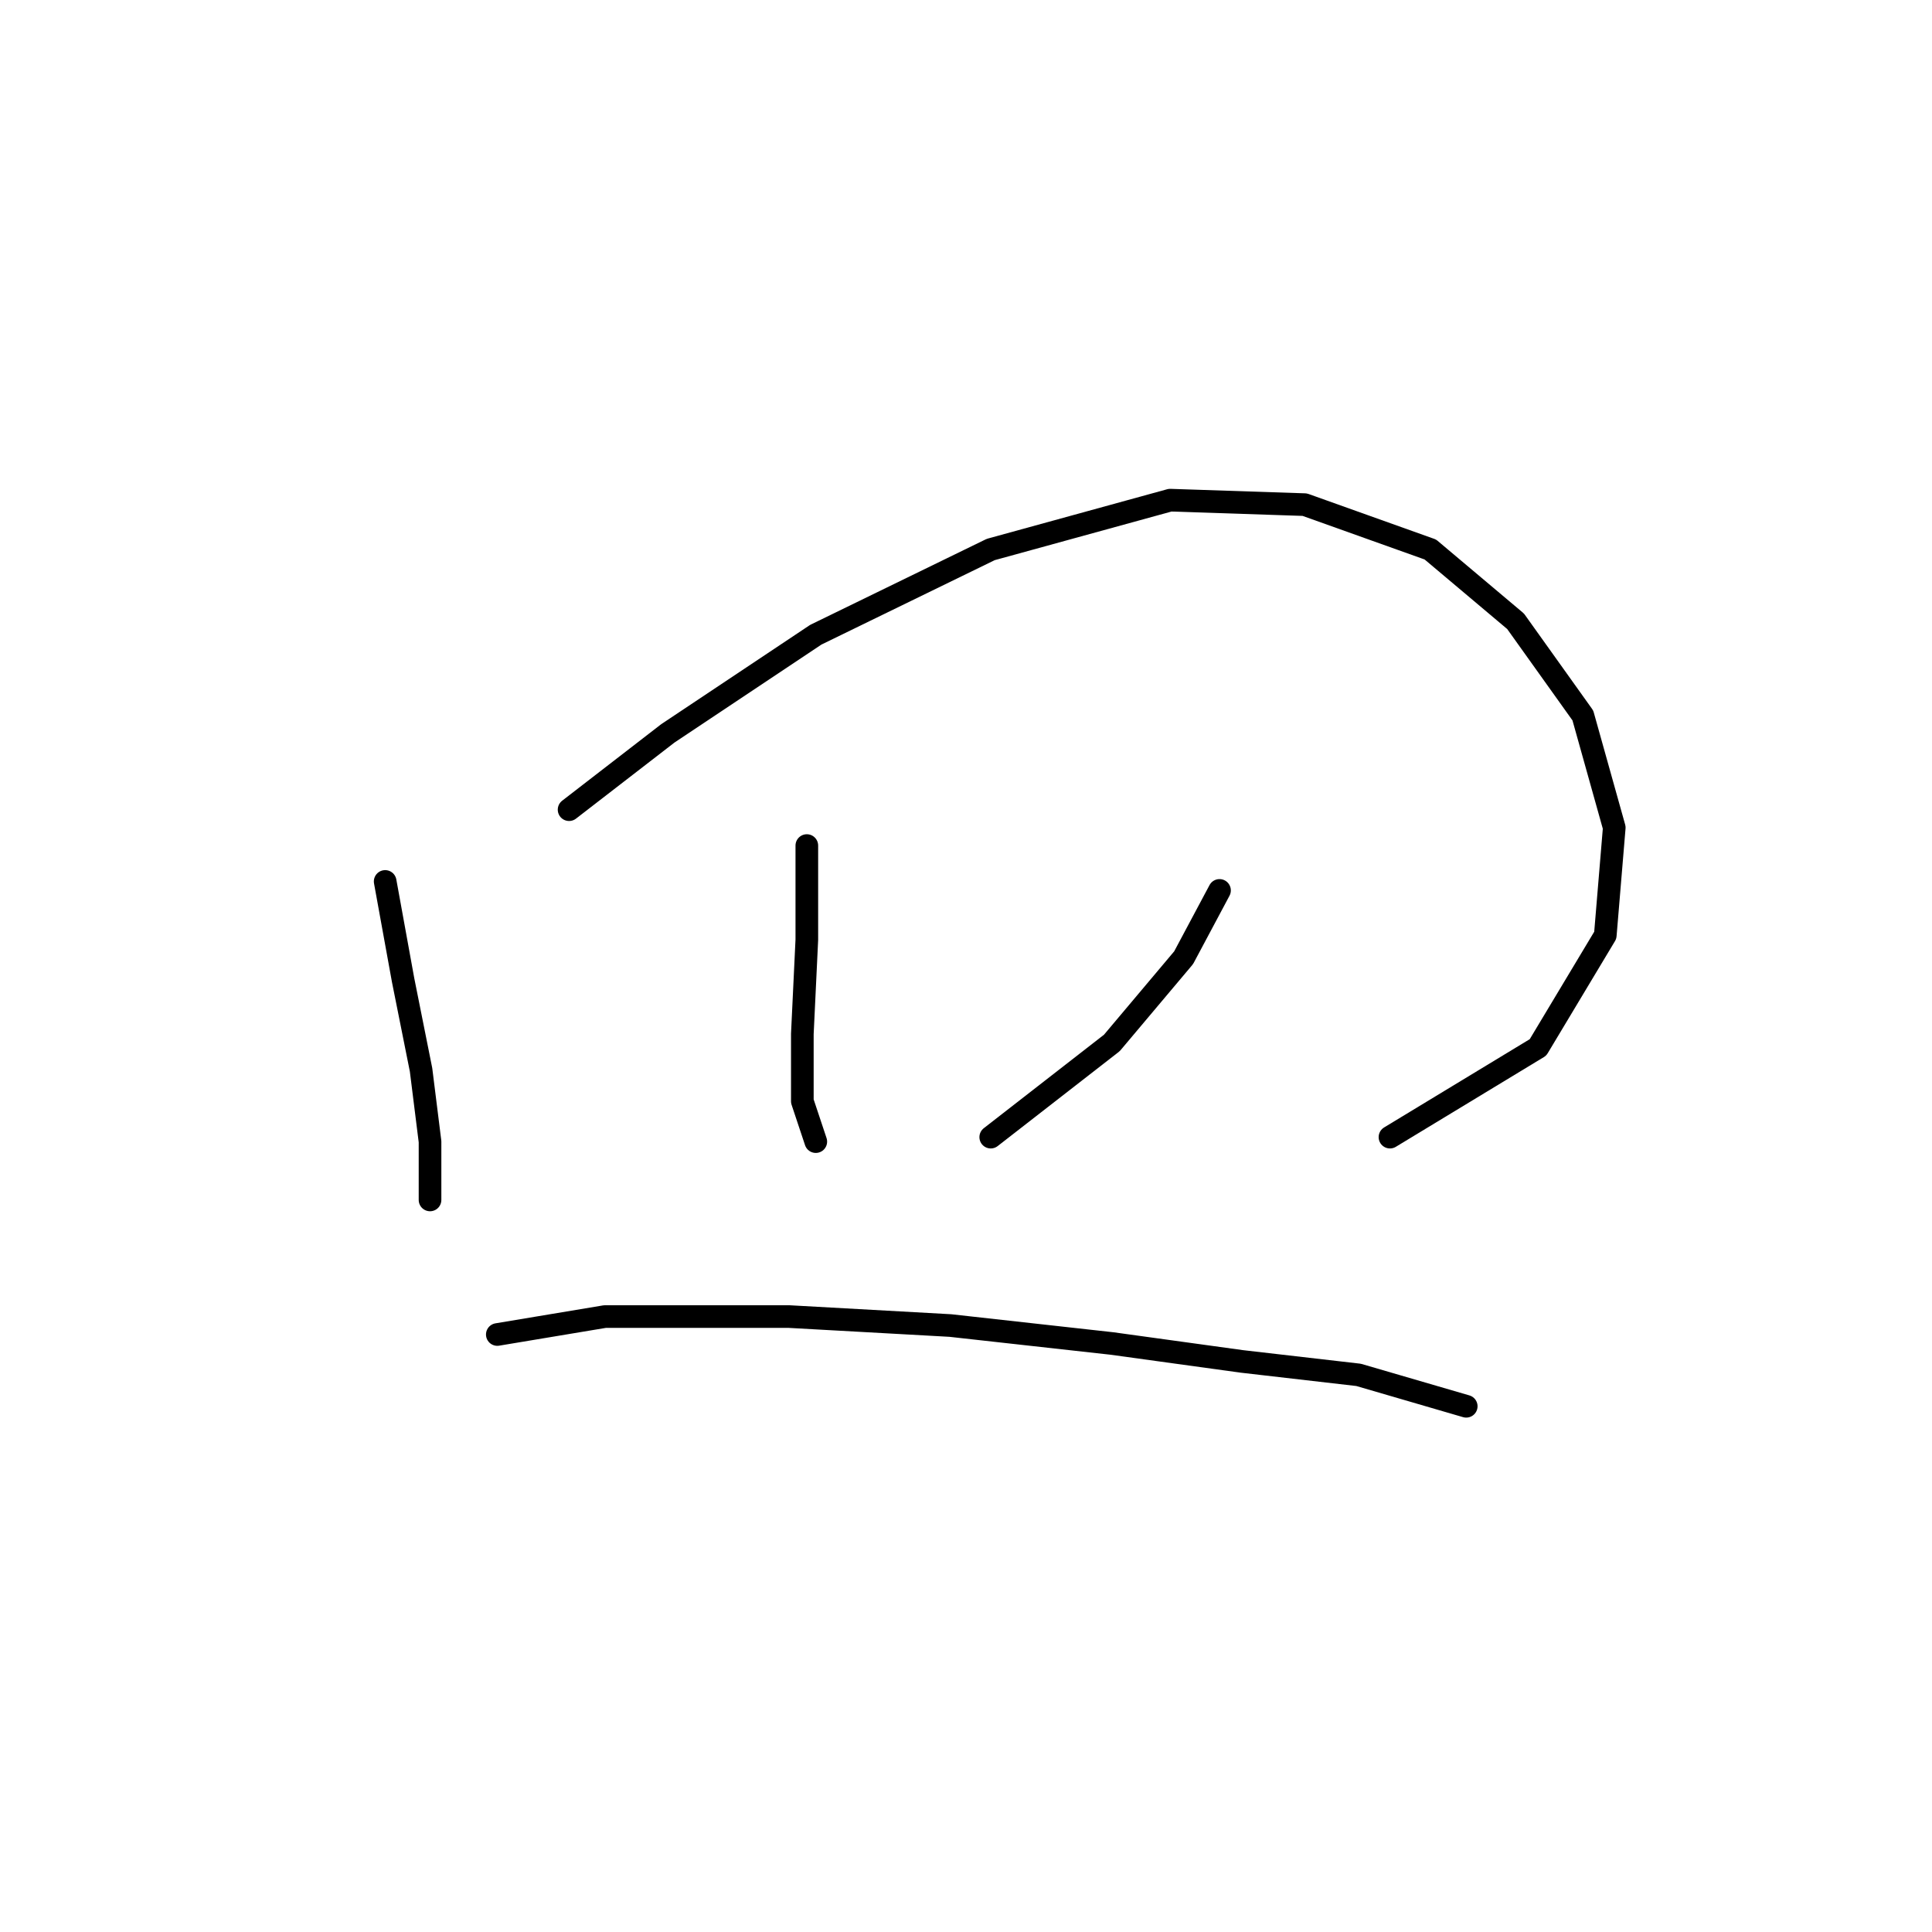 <?xml version="1.0" standalone="no"?>
    <svg width="256" height="256" xmlns="http://www.w3.org/2000/svg" version="1.1">
    <polyline stroke="black" stroke-width="3" stroke-linecap="round" fill="transparent" stroke-linejoin="round" points="51.037 116.796 53.414 129.873 55.792 141.76 56.981 151.27 56.981 158.997 56.981 158.997 " />
        <polyline stroke="black" stroke-width="3" stroke-linecap="round" fill="transparent" stroke-linejoin="round" points="75.406 107.286 88.483 97.182 108.097 84.105 131.278 72.812 155.054 66.274 172.885 66.868 189.528 72.812 200.821 82.322 209.737 94.804 213.897 109.664 212.709 123.929 203.793 138.788 184.178 150.676 184.178 150.676 " />
        <polyline stroke="black" stroke-width="3" stroke-linecap="round" fill="transparent" stroke-linejoin="round" points="106.909 112.041 106.909 124.523 106.314 137.005 106.314 145.921 108.097 151.27 108.097 151.27 " />
        <polyline stroke="black" stroke-width="3" stroke-linecap="round" fill="transparent" stroke-linejoin="round" points="161.592 117.985 156.837 126.901 147.327 138.194 131.278 150.676 131.278 150.676 " />
        <polyline stroke="black" stroke-width="3" stroke-linecap="round" fill="transparent" stroke-linejoin="round" points="65.896 176.829 80.162 174.451 104.531 174.451 125.929 175.64 147.327 178.018 164.564 180.395 180.018 182.178 194.283 186.339 194.283 186.339 " />
        </svg>